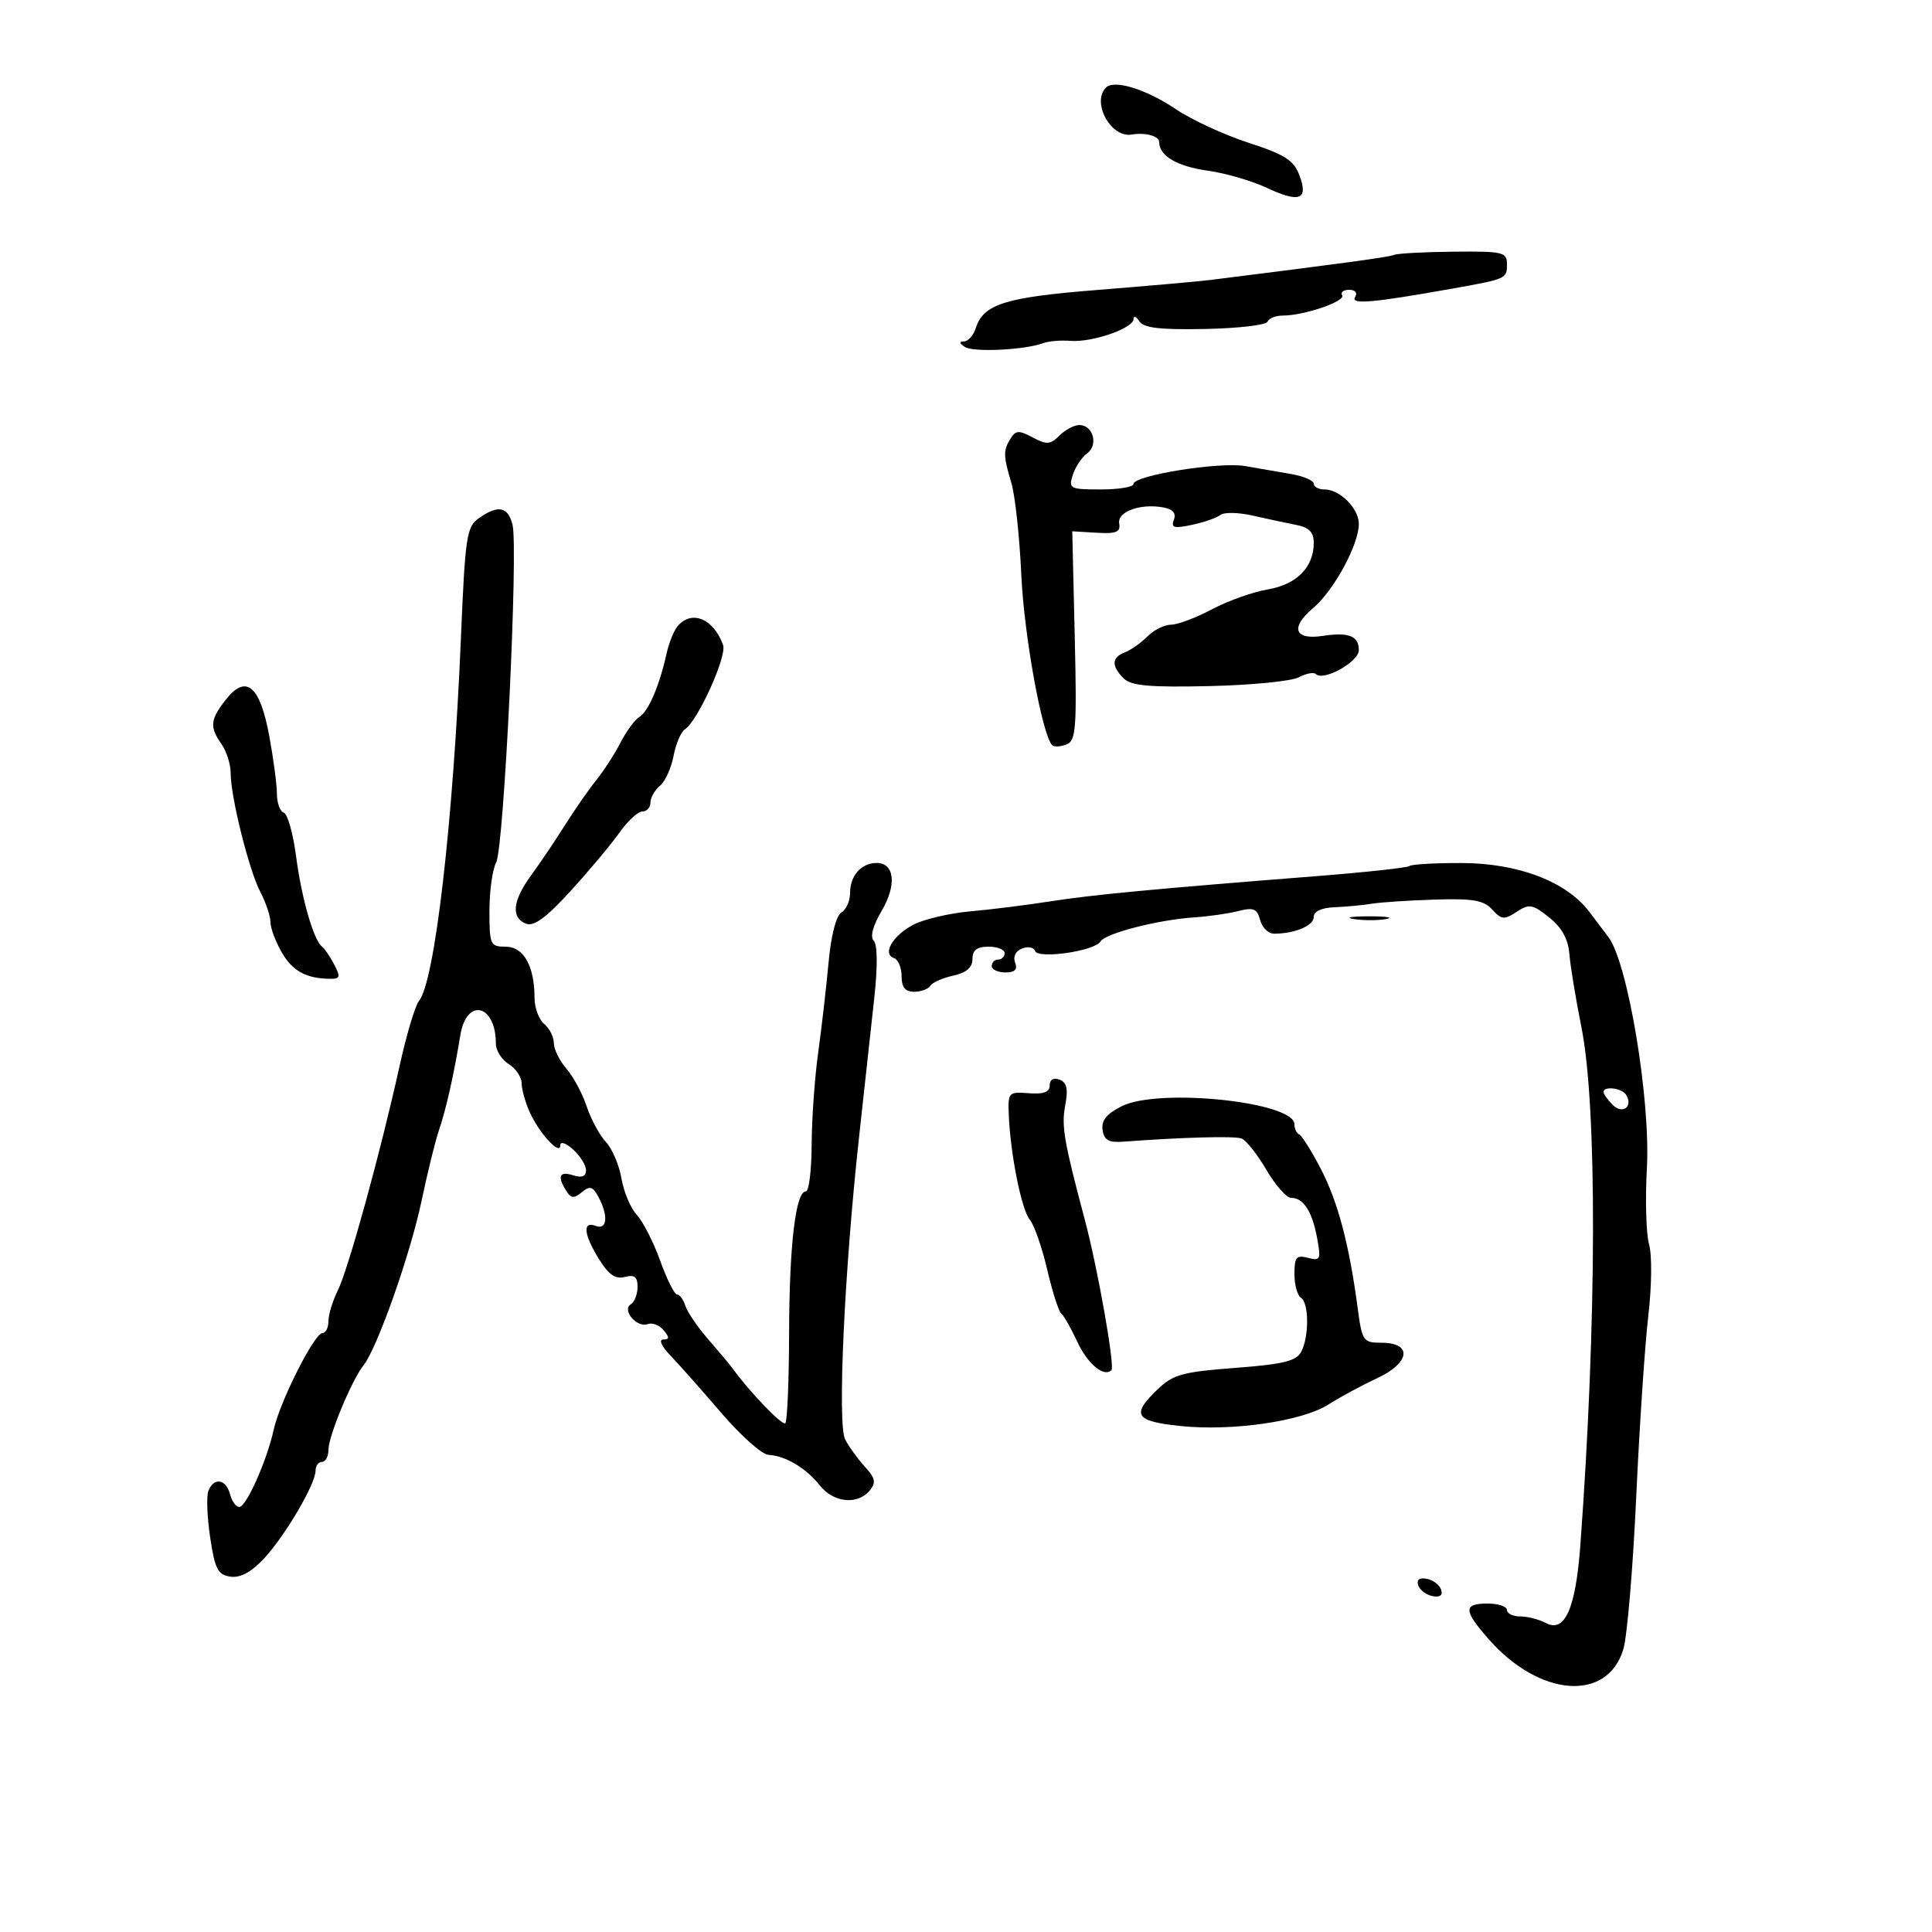 <svg xmlns="http://www.w3.org/2000/svg" width="300" height="300" viewBox="0 0 300 300" version="1.1">
	<path d="M 171.743 13.590 C 169.459 15.875, 172.478 21.434, 175.709 20.895 C 177.876 20.534, 180 21.116, 180 22.071 C 180 24.212, 182.792 25.845, 187.594 26.512 C 190.292 26.887, 194.400 28.085, 196.723 29.173 C 201.818 31.561, 203.209 31.014, 201.765 27.189 C 200.896 24.886, 199.485 23.989, 193.861 22.164 C 190.095 20.942, 185.029 18.602, 182.604 16.965 C 178.008 13.864, 173.020 12.314, 171.743 13.590 M 216.500 39.573 C 215.652 39.926, 208.976 40.837, 188 43.465 C 186.075 43.706, 178.200 44.403, 170.500 45.015 C 156.051 46.162, 152.702 47.212, 151.508 50.973 C 151.155 52.088, 150.333 53.007, 149.683 53.015 C 148.894 53.026, 148.948 53.314, 149.843 53.882 C 151.189 54.735, 159.184 54.338, 162 53.278 C 162.825 52.967, 164.727 52.810, 166.227 52.929 C 169.579 53.196, 175.994 50.980, 176.015 49.549 C 176.024 48.972, 176.425 49.123, 176.907 49.884 C 177.566 50.924, 180.105 51.222, 187.142 51.083 C 192.289 50.982, 196.650 50.471, 196.833 49.949 C 197.017 49.427, 198.089 49, 199.217 49 C 202.507 49, 208.983 46.782, 208.408 45.852 C 208.119 45.383, 208.610 45, 209.500 45 C 210.452 45, 210.829 45.467, 210.417 46.135 C 209.682 47.324, 213.146 47.022, 225.500 44.817 C 233.951 43.309, 234 43.288, 234 41.031 C 234 39.147, 233.402 39.006, 225.750 39.079 C 221.213 39.122, 217.050 39.345, 216.500 39.573 M 164.508 67.635 C 163.097 69.045, 162.529 69.086, 160.371 67.931 C 158.248 66.795, 157.731 66.812, 156.950 68.046 C 155.766 69.918, 155.778 70.774, 157.048 75.007 C 157.625 76.928, 158.318 83.354, 158.589 89.287 C 159.017 98.669, 161.830 114.163, 163.387 115.720 C 163.677 116.010, 164.668 115.958, 165.589 115.604 C 167.083 115.031, 167.223 113.206, 166.882 98.731 L 166.500 82.500 170.288 82.724 C 173.334 82.905, 174.020 82.624, 173.788 81.291 C 173.467 79.441, 177.096 78.129, 180.679 78.799 C 182.135 79.071, 182.666 79.707, 182.279 80.715 C 181.802 81.958, 182.300 82.096, 185.100 81.497 C 186.970 81.097, 188.955 80.405, 189.512 79.960 C 190.068 79.515, 192.318 79.559, 194.512 80.059 C 196.705 80.559, 199.738 81.208, 201.250 81.503 C 203.280 81.898, 204 82.629, 204 84.297 C 204 88.086, 201.346 90.766, 196.841 91.527 C 194.547 91.914, 190.653 93.304, 188.186 94.616 C 185.720 95.927, 182.869 97, 181.851 97 C 180.833 97, 179.178 97.822, 178.174 98.826 C 177.169 99.831, 175.594 100.942, 174.674 101.295 C 172.610 102.087, 172.544 103.401, 174.472 105.329 C 175.636 106.493, 178.428 106.746, 187.785 106.536 C 194.298 106.390, 200.551 105.775, 201.682 105.170 C 202.812 104.565, 204.007 104.340, 204.336 104.670 C 205.498 105.832, 211 102.771, 211 100.962 C 211 98.744, 209.431 98.126, 205.377 98.744 C 201.002 99.411, 200.307 97.454, 203.857 94.467 C 207.108 91.732, 211 84.578, 211 81.339 C 211 78.953, 208.053 76, 205.671 76 C 204.752 76, 204 75.599, 204 75.109 C 204 74.620, 202.425 73.945, 200.500 73.609 C 198.575 73.274, 195.350 72.717, 193.333 72.371 C 189.303 71.680, 176 73.821, 176 75.160 C 176 75.622, 173.720 76, 170.933 76 C 166.135 76, 165.903 75.880, 166.578 73.754 C 166.970 72.518, 167.974 71.009, 168.808 70.398 C 170.592 69.094, 169.745 66, 167.603 66 C 166.800 66, 165.407 66.736, 164.508 67.635 M 74.367 80.455 C 72.452 81.797, 72.232 83.270, 71.565 99.205 C 70.369 127.768, 67.507 152.479, 65.054 155.435 C 64.464 156.146, 63.101 160.726, 62.024 165.614 C 59.105 178.869, 54.082 197.108, 52.443 200.404 C 51.650 202.001, 51 204.138, 51 205.154 C 51 206.169, 50.579 207, 50.064 207 C 48.825 207, 43.458 217.636, 42.503 221.987 C 41.439 226.829, 38.245 234, 37.152 234 C 36.647 234, 35.998 233.100, 35.710 232 C 35.093 229.640, 33.182 229.362, 32.357 231.512 C 32.038 232.344, 32.164 235.606, 32.638 238.762 C 33.374 243.663, 33.833 244.547, 35.780 244.823 C 37.311 245.041, 39.014 244.126, 40.964 242.038 C 44.252 238.519, 49 230.445, 49 228.374 C 49 227.618, 49.450 227, 50 227 C 50.550 227, 51 226.157, 51 225.127 C 51 223.008, 54.624 214.276, 56.449 212 C 58.564 209.361, 63.719 194.762, 65.453 186.500 C 66.376 182.100, 67.594 177.150, 68.160 175.500 C 69.260 172.296, 70.487 166.839, 71.480 160.750 C 72.442 154.844, 77 155.936, 77 162.073 C 77 163.124, 77.900 164.545, 79 165.232 C 80.100 165.919, 81 167.252, 81 168.193 C 81 169.135, 81.563 171.158, 82.250 172.689 C 83.717 175.957, 87 179.520, 87 177.845 C 87 177.190, 87.866 177.474, 89 178.500 C 90.100 179.495, 91 180.946, 91 181.722 C 91 182.680, 90.356 182.930, 89 182.500 C 86.848 181.817, 86.489 182.643, 87.939 184.936 C 88.673 186.095, 89.137 186.131, 90.354 185.121 C 91.595 184.091, 92.049 184.223, 92.930 185.870 C 94.496 188.795, 94.281 191.045, 92.500 190.362 C 90.414 189.561, 90.624 191.656, 93.020 195.533 C 94.505 197.934, 95.566 198.665, 97.020 198.284 C 98.520 197.892, 99 198.266, 99 199.824 C 99 200.956, 98.528 202.174, 97.951 202.530 C 96.503 203.425, 98.920 206.245, 100.587 205.605 C 101.284 205.338, 102.392 205.767, 103.049 206.559 C 103.983 207.685, 103.967 208, 102.976 208 C 102.254 208, 102.739 209.071, 104.104 210.489 C 105.422 211.858, 108.975 215.866, 112 219.394 C 115.025 222.922, 118.317 225.852, 119.316 225.905 C 121.948 226.043, 125.191 227.973, 127.304 230.659 C 129.405 233.331, 133.153 233.725, 135.024 231.471 C 136.072 230.208, 135.941 229.554, 134.272 227.721 C 133.160 226.499, 131.791 224.600, 131.230 223.500 C 130.014 221.114, 131.112 197.335, 133.401 176.500 C 134.247 168.800, 135.317 159.016, 135.778 154.759 C 136.290 150.033, 136.249 146.649, 135.672 146.072 C 135.079 145.479, 135.534 143.760, 136.896 141.452 C 139.268 137.431, 138.917 134, 136.133 134 C 133.745 134, 132 135.964, 132 138.650 C 132 139.888, 131.391 141.260, 130.648 141.700 C 129.830 142.184, 129.042 145.270, 128.655 149.500 C 128.302 153.350, 127.575 159.650, 127.040 163.500 C 126.504 167.350, 126.051 173.762, 126.033 177.750 C 126.015 181.738, 125.609 185, 125.132 185 C 123.547 185, 122.562 193.334, 122.531 207 C 122.514 214.425, 122.248 220.725, 121.939 221 C 121.470 221.418, 116.365 216.109, 113.773 212.509 C 113.374 211.954, 111.684 209.935, 110.018 208.022 C 108.353 206.108, 106.737 203.746, 106.427 202.772 C 106.118 201.797, 105.534 201, 105.130 201 C 104.726 201, 103.547 198.640, 102.509 195.756 C 101.472 192.872, 99.839 189.671, 98.880 188.641 C 97.921 187.612, 96.850 185.073, 96.500 183 C 96.150 180.927, 95.058 178.366, 94.073 177.309 C 93.088 176.252, 91.750 173.771, 91.098 171.796 C 90.446 169.821, 89.032 167.190, 87.956 165.950 C 86.880 164.709, 86 162.918, 86 161.969 C 86 161.021, 85.325 159.685, 84.500 159 C 83.675 158.315, 83 156.490, 83 154.943 C 83 150, 81.310 147, 78.525 147 C 76.127 147, 76 146.719, 76 141.434 C 76 138.373, 76.470 134.989, 77.045 133.915 C 78.256 131.652, 80.505 85.147, 79.581 81.467 C 78.875 78.654, 77.359 78.360, 74.367 80.455 M 105.203 97.256 C 104.630 97.946, 103.863 99.859, 103.499 101.506 C 102.405 106.458, 100.696 110.452, 99.309 111.300 C 98.589 111.740, 97.262 113.540, 96.359 115.300 C 95.457 117.060, 93.769 119.675, 92.609 121.111 C 91.449 122.548, 89.257 125.698, 87.739 128.111 C 86.220 130.525, 83.858 134.029, 82.489 135.898 C 79.589 139.856, 79.307 142.520, 81.691 143.435 C 82.913 143.904, 84.845 142.477, 88.657 138.292 C 91.558 135.106, 94.959 131.041, 96.216 129.257 C 97.472 127.473, 99.063 126.011, 99.750 126.007 C 100.438 126.003, 101 125.380, 101 124.622 C 101 123.865, 101.663 122.695, 102.474 122.022 C 103.284 121.349, 104.235 119.263, 104.587 117.385 C 104.940 115.508, 105.739 113.641, 106.364 113.236 C 108.350 111.949, 112.899 101.906, 112.282 100.169 C 110.820 96.051, 107.378 94.634, 105.203 97.256 M 35.071 108.637 C 32.628 111.743, 32.520 112.869, 34.407 115.564 C 35.182 116.670, 35.816 118.682, 35.816 120.037 C 35.818 123.742, 38.657 135.113, 40.428 138.508 C 41.286 140.154, 41.990 142.251, 41.994 143.169 C 41.997 144.087, 42.782 146.200, 43.737 147.864 C 45.416 150.791, 47.554 151.958, 51.285 151.986 C 52.822 151.998, 52.905 151.686, 51.885 149.750 C 51.234 148.512, 50.392 147.275, 50.014 147 C 48.723 146.059, 46.833 139.503, 45.985 133.023 C 45.519 129.461, 44.657 126.386, 44.069 126.190 C 43.481 125.994, 43 124.685, 43 123.282 C 43 121.879, 42.467 117.838, 41.815 114.302 C 40.369 106.449, 38.215 104.640, 35.071 108.637 M 218.860 134.473 C 218.600 134.733, 212.113 135.440, 204.444 136.044 C 179.127 138.038, 169.577 138.944, 163 139.976 C 159.425 140.537, 153.875 141.230, 150.667 141.515 C 147.459 141.801, 143.498 142.725, 141.865 143.570 C 138.635 145.240, 136.935 148.145, 138.820 148.773 C 139.469 148.990, 140 150.254, 140 151.583 C 140 153.309, 140.555 154, 141.941 154 C 143.009 154, 144.139 153.585, 144.452 153.077 C 144.766 152.569, 146.368 151.858, 148.011 151.497 C 150.064 151.047, 151 150.240, 151 148.921 C 151 147.539, 151.701 147, 153.500 147 C 154.875 147, 156 147.450, 156 148 C 156 148.550, 155.550 149, 155 149 C 154.450 149, 154 149.450, 154 150 C 154 150.550, 154.948 151, 156.107 151 C 157.592 151, 158.040 150.546, 157.624 149.462 C 157.272 148.545, 157.709 147.665, 158.707 147.282 C 159.627 146.929, 160.533 147.098, 160.719 147.657 C 161.153 148.960, 169.952 147.696, 170.878 146.198 C 171.672 144.913, 179.825 142.820, 185.500 142.445 C 187.700 142.299, 190.765 141.857, 192.310 141.462 C 194.654 140.863, 195.213 141.097, 195.677 142.872 C 195.983 144.042, 196.968 144.994, 197.867 144.986 C 201.120 144.959, 204 143.737, 204 142.383 C 204 141.515, 205.211 140.952, 207.250 140.872 C 209.037 140.802, 211.625 140.559, 213 140.331 C 214.375 140.104, 218.786 139.814, 222.801 139.687 C 228.728 139.499, 230.406 139.791, 231.714 141.236 C 233.141 142.814, 233.574 142.854, 235.501 141.592 C 237.456 140.310, 237.966 140.398, 240.548 142.456 C 242.519 144.028, 243.504 145.805, 243.689 148.123 C 243.838 149.980, 244.680 155.100, 245.562 159.500 C 248.025 171.795, 247.954 205.280, 245.391 240 C 244.667 249.807, 242.978 253.594, 240.032 252.017 C 238.987 251.458, 237.202 251, 236.066 251 C 234.930 251, 234 250.550, 234 250 C 234 249.450, 232.650 249, 231 249 C 227.197 249, 227.227 250.050, 231.155 254.524 C 239.069 263.538, 249.599 264.326, 252.072 256.091 C 252.665 254.116, 253.564 243.500, 254.069 232.500 C 254.573 221.500, 255.419 208.824, 255.947 204.331 C 256.483 199.772, 256.537 194.872, 256.070 193.243 C 255.609 191.638, 255.455 186.314, 255.727 181.412 C 256.317 170.777, 252.762 149.437, 249.745 145.500 C 249.323 144.950, 248.006 143.206, 246.818 141.625 C 243.265 136.896, 235.753 134.021, 226.917 134.010 C 222.746 134.004, 219.121 134.213, 218.860 134.473 M 210.264 142.718 C 211.784 142.947, 214.034 142.941, 215.264 142.704 C 216.494 142.467, 215.250 142.279, 212.500 142.286 C 209.750 142.294, 208.744 142.488, 210.264 142.718 M 163 168.535 C 163 169.582, 162.060 169.934, 159.750 169.754 C 156.632 169.510, 156.506 169.642, 156.637 173 C 156.877 179.141, 158.606 187.820, 159.899 189.379 C 160.588 190.208, 161.809 193.709, 162.614 197.158 C 163.419 200.607, 164.397 203.670, 164.788 203.965 C 165.180 204.259, 166.287 206.201, 167.249 208.281 C 168.870 211.786, 171.414 213.919, 172.582 212.751 C 173.149 212.185, 170.461 196.976, 168.473 189.500 C 165.195 177.169, 164.801 174.876, 165.405 171.656 C 165.887 169.087, 165.667 168.086, 164.524 167.647 C 163.584 167.287, 163 167.627, 163 168.535 M 249 169.571 C 249 169.886, 249.646 170.789, 250.436 171.579 C 251.956 173.099, 253.626 171.822, 252.500 170 C 251.848 168.945, 249 168.596, 249 169.571 M 174.207 171.761 C 171.845 172.935, 170.996 173.979, 171.207 175.449 C 171.437 177.058, 172.146 177.451, 174.500 177.275 C 183.507 176.599, 191.653 176.377, 192.777 176.778 C 193.479 177.029, 195.209 179.207, 196.622 181.617 C 198.034 184.028, 199.767 186, 200.473 186 C 202.390 186, 203.740 188.068, 204.509 192.182 C 205.143 195.574, 205.032 195.821, 203.099 195.316 C 201.305 194.847, 201 195.211, 201 197.824 C 201 199.506, 201.450 201.160, 202 201.500 C 203.271 202.286, 203.298 207.574, 202.043 209.919 C 201.277 211.350, 199.234 211.846, 191.793 212.407 C 183.628 213.023, 182.166 213.428, 179.750 215.741 C 175.618 219.698, 176.226 220.685, 183.250 221.426 C 191.321 222.276, 202.203 220.698, 206.288 218.085 C 208.054 216.955, 211.446 215.125, 213.824 214.019 C 218.989 211.616, 219.369 208.500, 214.496 208.500 C 211.663 208.500, 211.504 208.263, 210.803 203 C 209.497 193.200, 207.746 186.604, 205.096 181.500 C 203.668 178.750, 202.162 176.350, 201.750 176.167 C 201.338 175.983, 201 175.267, 201 174.575 C 201 171.101, 179.978 168.893, 174.207 171.761 M 220.218 246.154 C 220.464 246.895, 221.468 247.655, 222.448 247.846 C 223.588 248.066, 224.069 247.706, 223.782 246.846 C 223.536 246.105, 222.532 245.345, 221.552 245.154 C 220.412 244.934, 219.931 245.294, 220.218 246.154" stroke="none" fill="black" fill-rule="evenodd"/>
</svg>